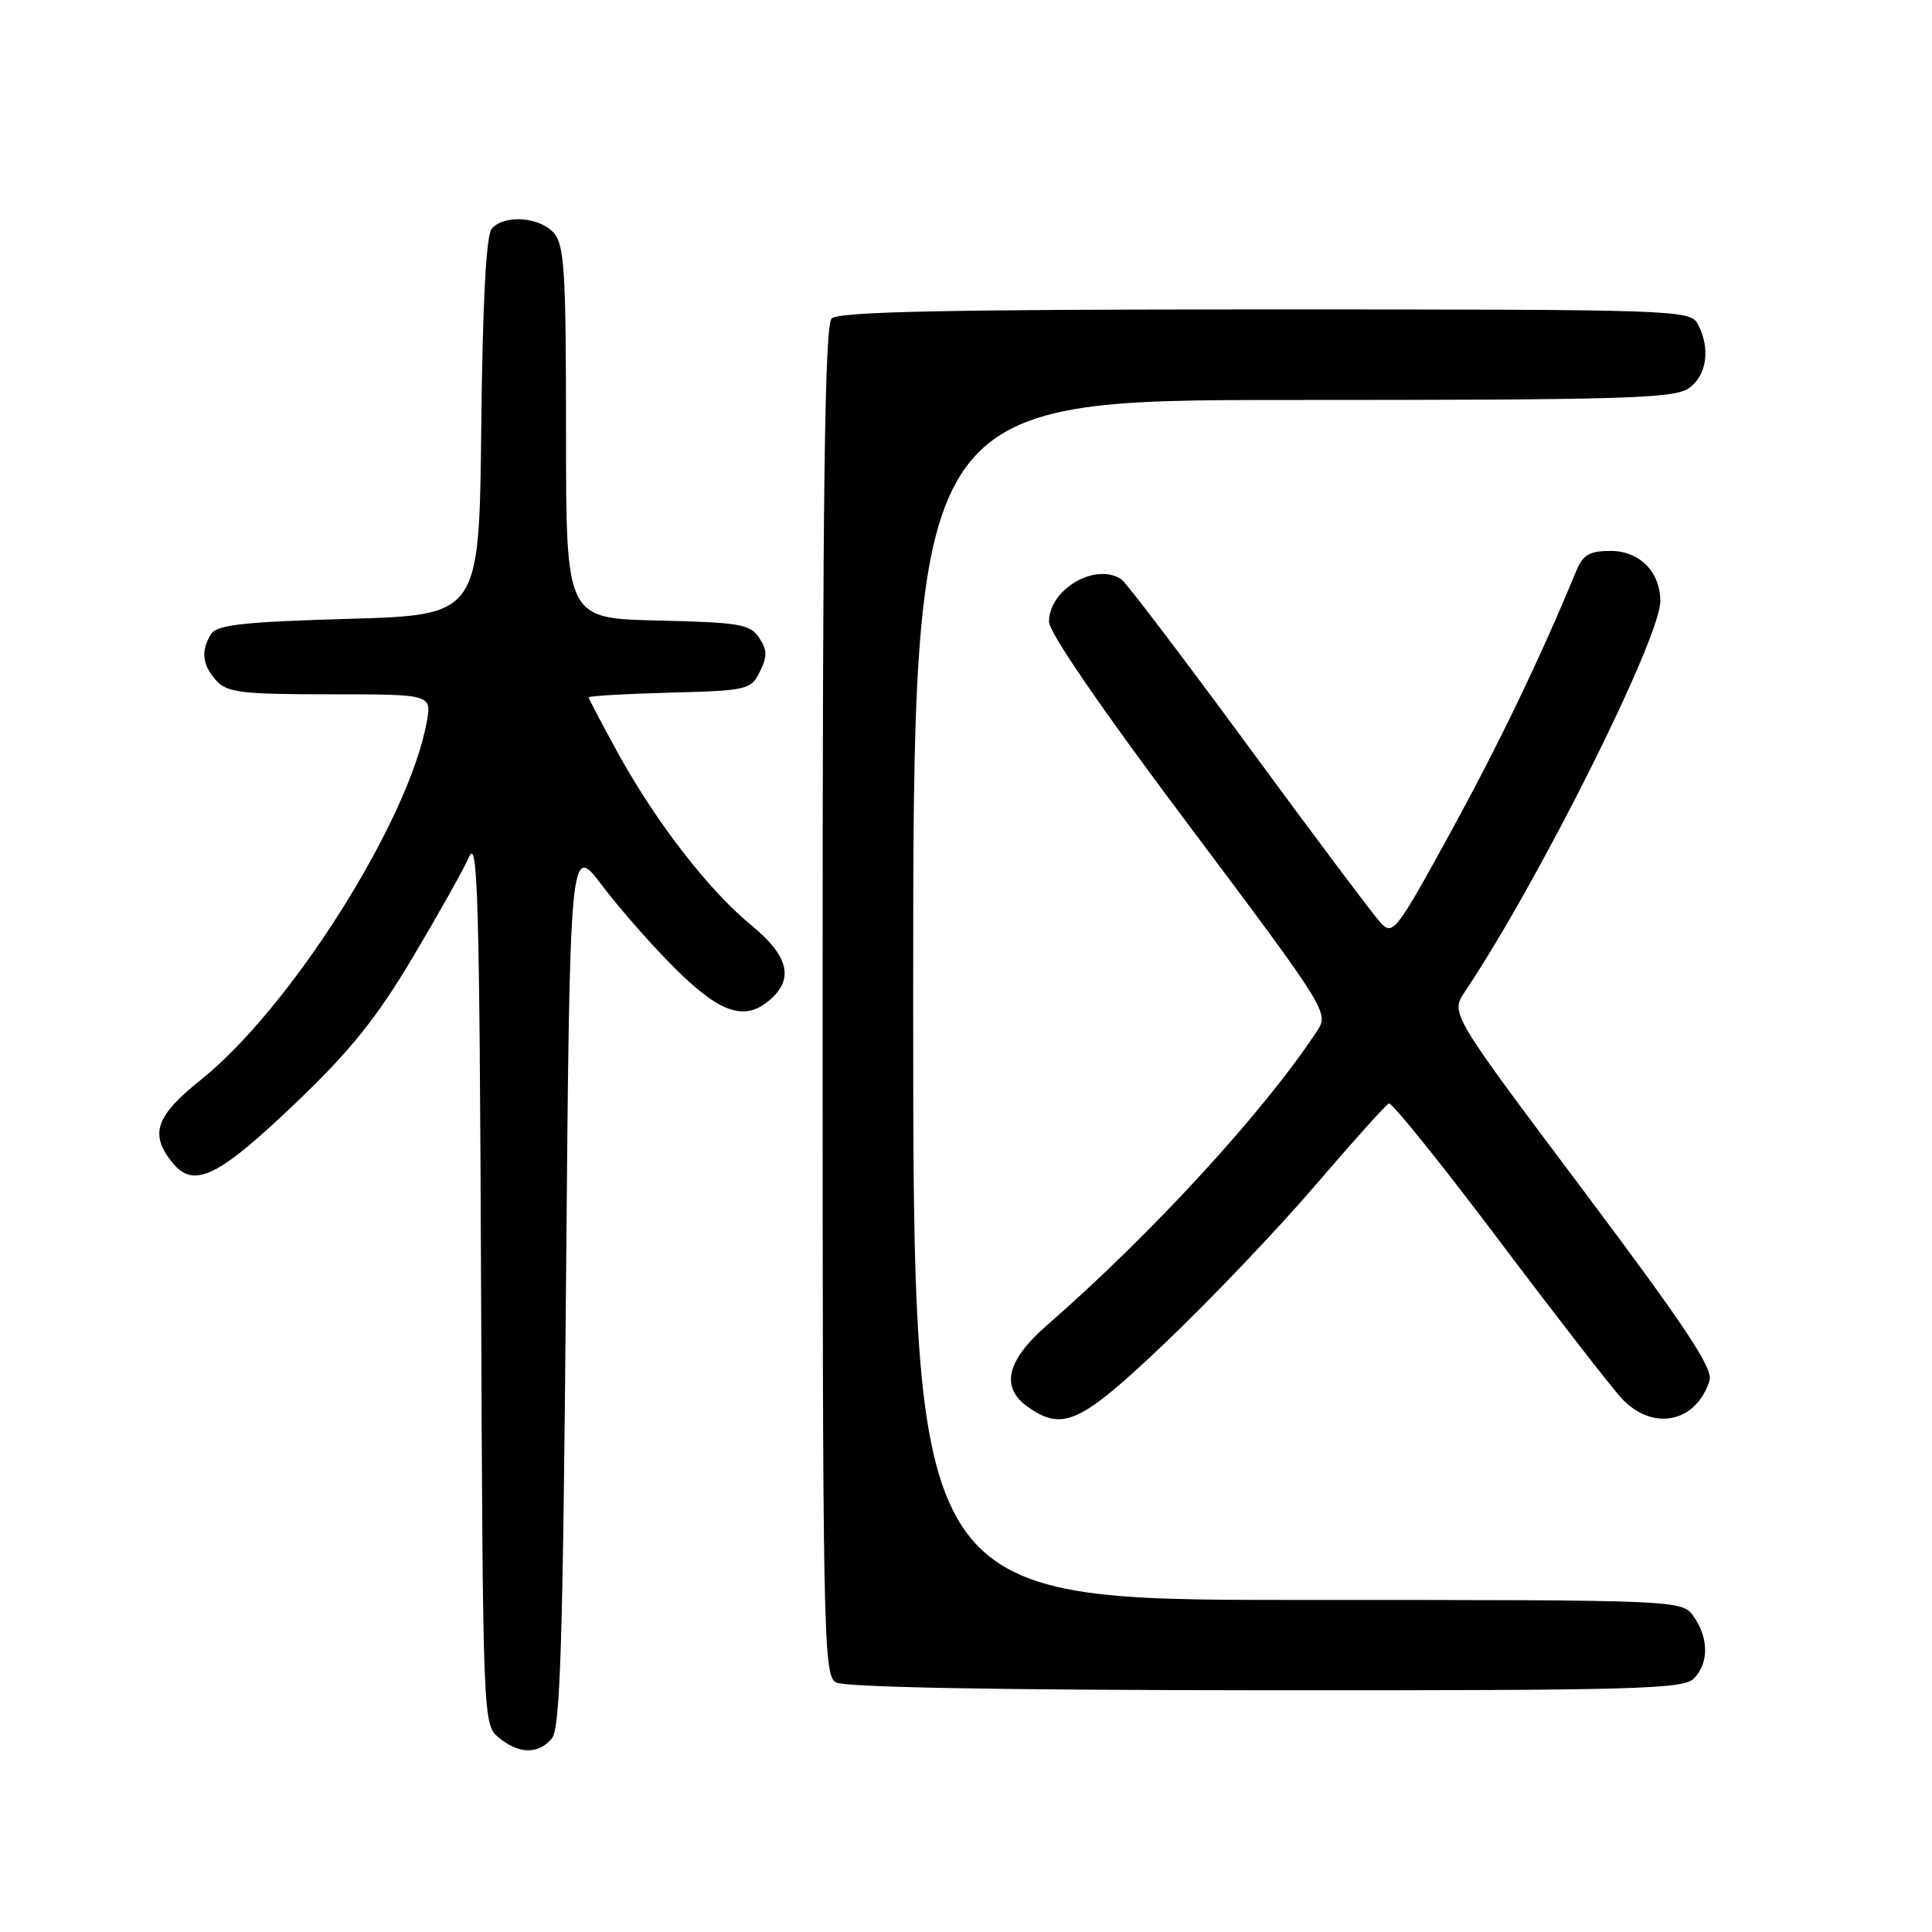<?xml version="1.0" encoding="UTF-8" standalone="no"?>
<!DOCTYPE svg PUBLIC "-//W3C//DTD SVG 1.1//EN" "http://www.w3.org/Graphics/SVG/1.1/DTD/svg11.dtd" >
<svg xmlns="http://www.w3.org/2000/svg" xmlns:xlink="http://www.w3.org/1999/xlink" version="1.1" viewBox="0 0 256 256">
 <g >
 <path fill="currentColor"
d=" M 73.13 230.35 C 74.24 229.00 74.59 217.75 75.00 170.17 C 75.50 111.65 75.50 111.65 79.81 117.37 C 82.19 120.51 86.62 125.54 89.67 128.54 C 95.62 134.39 98.83 135.37 102.17 132.35 C 105.23 129.58 104.41 126.58 99.52 122.57 C 93.90 117.96 86.92 108.94 81.88 99.78 C 79.75 95.90 78.00 92.58 78.00 92.40 C 78.00 92.22 82.83 91.94 88.72 91.78 C 99.02 91.51 99.49 91.40 100.68 89.01 C 101.68 87.00 101.67 86.13 100.59 84.51 C 99.40 82.71 98.00 82.47 87.13 82.22 C 75.00 81.94 75.00 81.94 75.00 57.30 C 75.00 35.77 74.79 32.43 73.35 30.83 C 71.41 28.70 66.73 28.41 65.14 30.33 C 64.42 31.20 63.94 40.25 63.77 56.58 C 63.50 81.50 63.50 81.50 46.21 82.00 C 32.32 82.40 28.74 82.79 27.98 84.00 C 26.58 86.21 26.79 88.11 28.65 90.17 C 30.10 91.77 32.00 92.00 43.77 92.00 C 57.22 92.00 57.22 92.00 56.53 95.75 C 54.12 108.88 38.51 133.56 26.59 143.10 C 20.62 147.88 19.79 150.28 22.83 154.04 C 25.68 157.56 28.86 156.02 39.23 146.10 C 46.43 139.22 49.91 134.89 54.69 126.86 C 58.08 121.16 61.45 115.15 62.18 113.50 C 63.30 110.97 63.54 119.65 63.74 169.50 C 63.98 228.25 63.99 228.51 66.10 230.25 C 68.76 232.45 71.35 232.48 73.13 230.35 Z  M 224.43 222.43 C 226.43 220.43 226.44 217.07 224.44 214.22 C 222.89 212.00 222.89 212.00 171.94 212.00 C 121.00 212.00 121.00 212.00 121.00 132.50 C 121.00 53.00 121.00 53.00 171.28 53.00 C 215.16 53.00 221.84 52.80 223.78 51.44 C 226.17 49.77 226.68 46.13 224.96 42.93 C 223.96 41.06 222.27 41.00 167.66 41.00 C 125.24 41.00 111.10 41.30 110.20 42.20 C 109.28 43.12 109.00 64.57 109.00 132.65 C 109.00 216.60 109.10 221.96 110.75 222.92 C 111.88 223.58 132.06 223.95 167.68 223.97 C 216.53 224.00 223.04 223.82 224.43 222.43 Z  M 154.59 177.75 C 160.50 172.11 169.39 162.78 174.34 157.00 C 179.29 151.22 183.65 146.37 184.04 146.21 C 184.42 146.05 190.94 154.15 198.52 164.21 C 206.10 174.27 213.45 183.74 214.84 185.25 C 218.94 189.70 224.74 188.56 226.52 182.94 C 227.03 181.34 223.34 175.79 209.68 157.58 C 192.18 134.27 192.18 134.27 194.12 131.38 C 203.82 116.93 220.00 84.59 220.00 79.66 C 220.00 75.78 217.25 73.00 213.42 73.00 C 210.58 73.00 209.75 73.50 208.82 75.75 C 204.05 87.29 198.66 98.50 192.20 110.30 C 185.04 123.38 184.56 124.00 182.96 122.30 C 182.04 121.31 174.17 110.83 165.49 99.00 C 156.80 87.17 149.20 77.17 148.60 76.77 C 145.17 74.47 139.00 78.08 139.00 82.38 C 139.00 83.81 146.03 94.04 157.57 109.41 C 175.77 133.67 176.10 134.20 174.56 136.55 C 167.59 147.19 152.61 163.51 138.72 175.61 C 133.35 180.29 132.53 183.86 136.22 186.44 C 140.88 189.70 143.19 188.61 154.59 177.75 Z "/>
</g>
</svg>